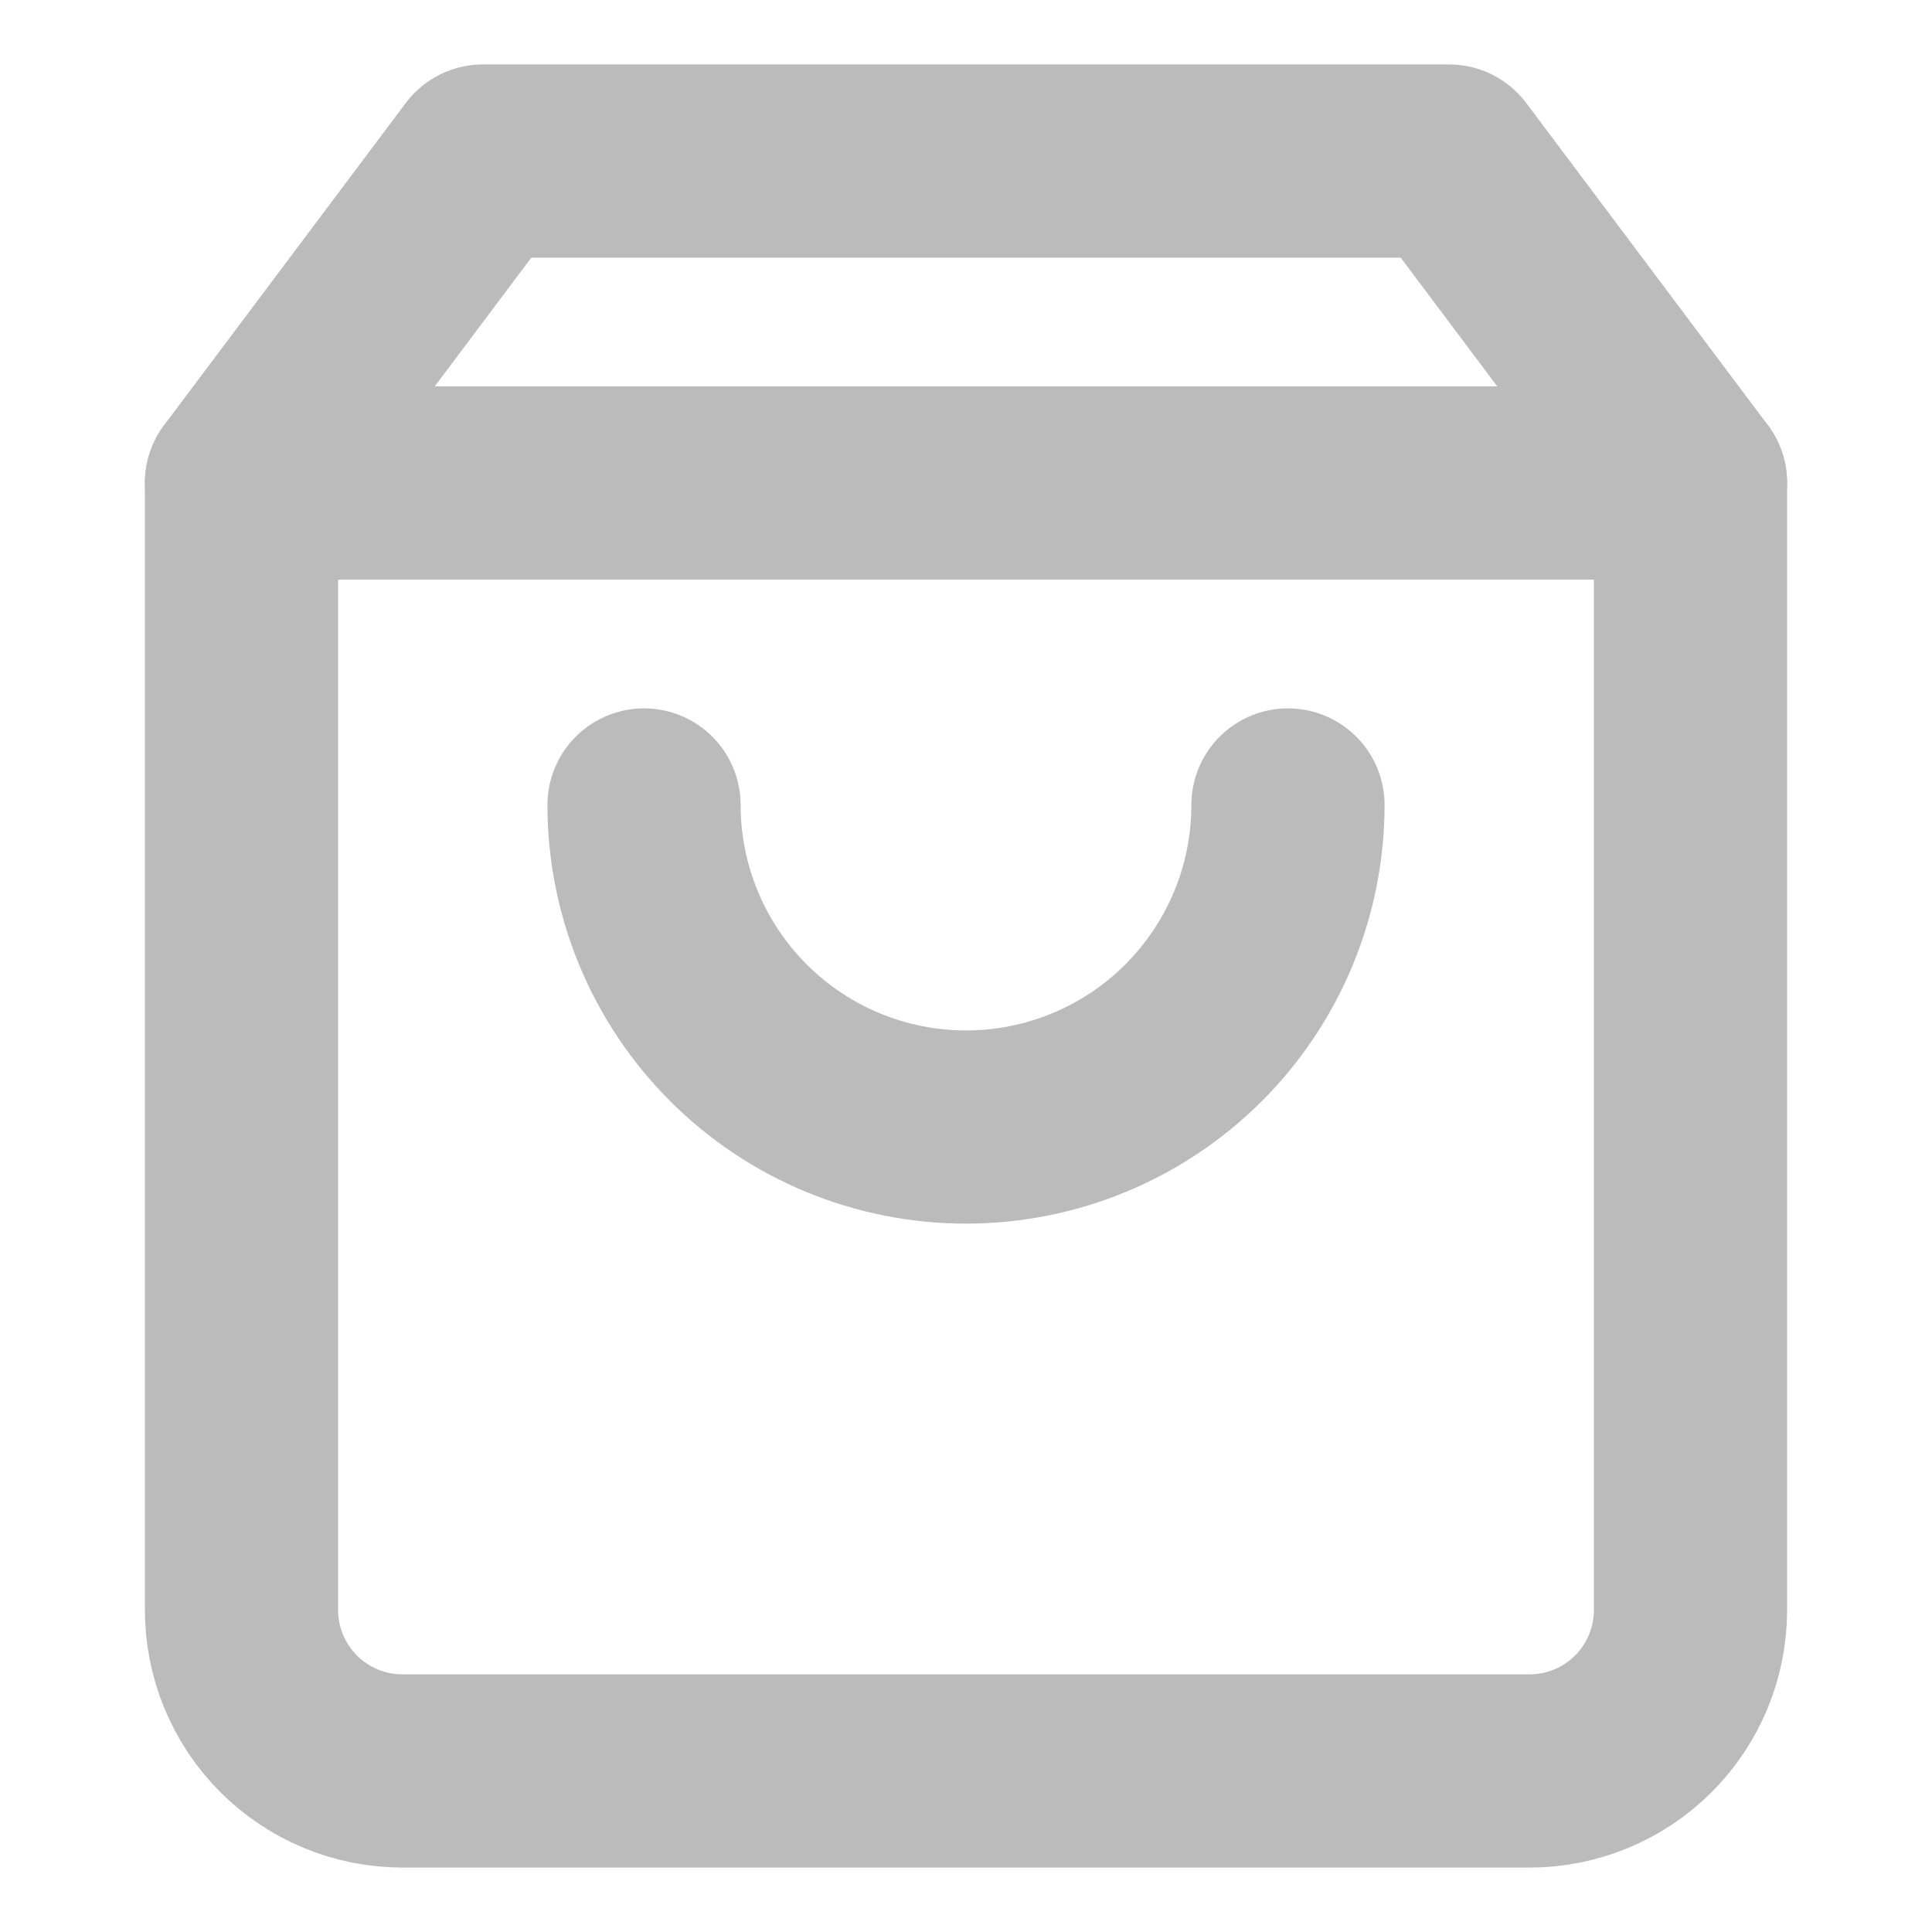 <svg xmlns="http://www.w3.org/2000/svg" width="20" height="20" viewBox="0 0 20 20" fill="none">
<path d="M5 1.667L2.5 5V16.667C2.5 17.109 2.676 17.533 2.988 17.845C3.301 18.158 3.725 18.333 4.167 18.333H15.833C16.275 18.333 16.699 18.158 17.012 17.845C17.324 17.533 17.5 17.109 17.5 16.667V5L15 1.667H5Z" stroke="#BBBBBB" stroke-width="2" stroke-linecap="round" stroke-linejoin="round"/>
<path d="M2.5 5H17.5" stroke="#BBBBBB" stroke-width="2" stroke-linecap="round" stroke-linejoin="round"/>
<path d="M13.333 8.333C13.333 9.217 12.982 10.065 12.357 10.69C11.732 11.316 10.884 11.667 10 11.667C9.116 11.667 8.268 11.316 7.643 10.69C7.018 10.065 6.667 9.217 6.667 8.333" stroke="#BBBBBB" stroke-width="2" stroke-linecap="round" stroke-linejoin="round"/>
</svg>